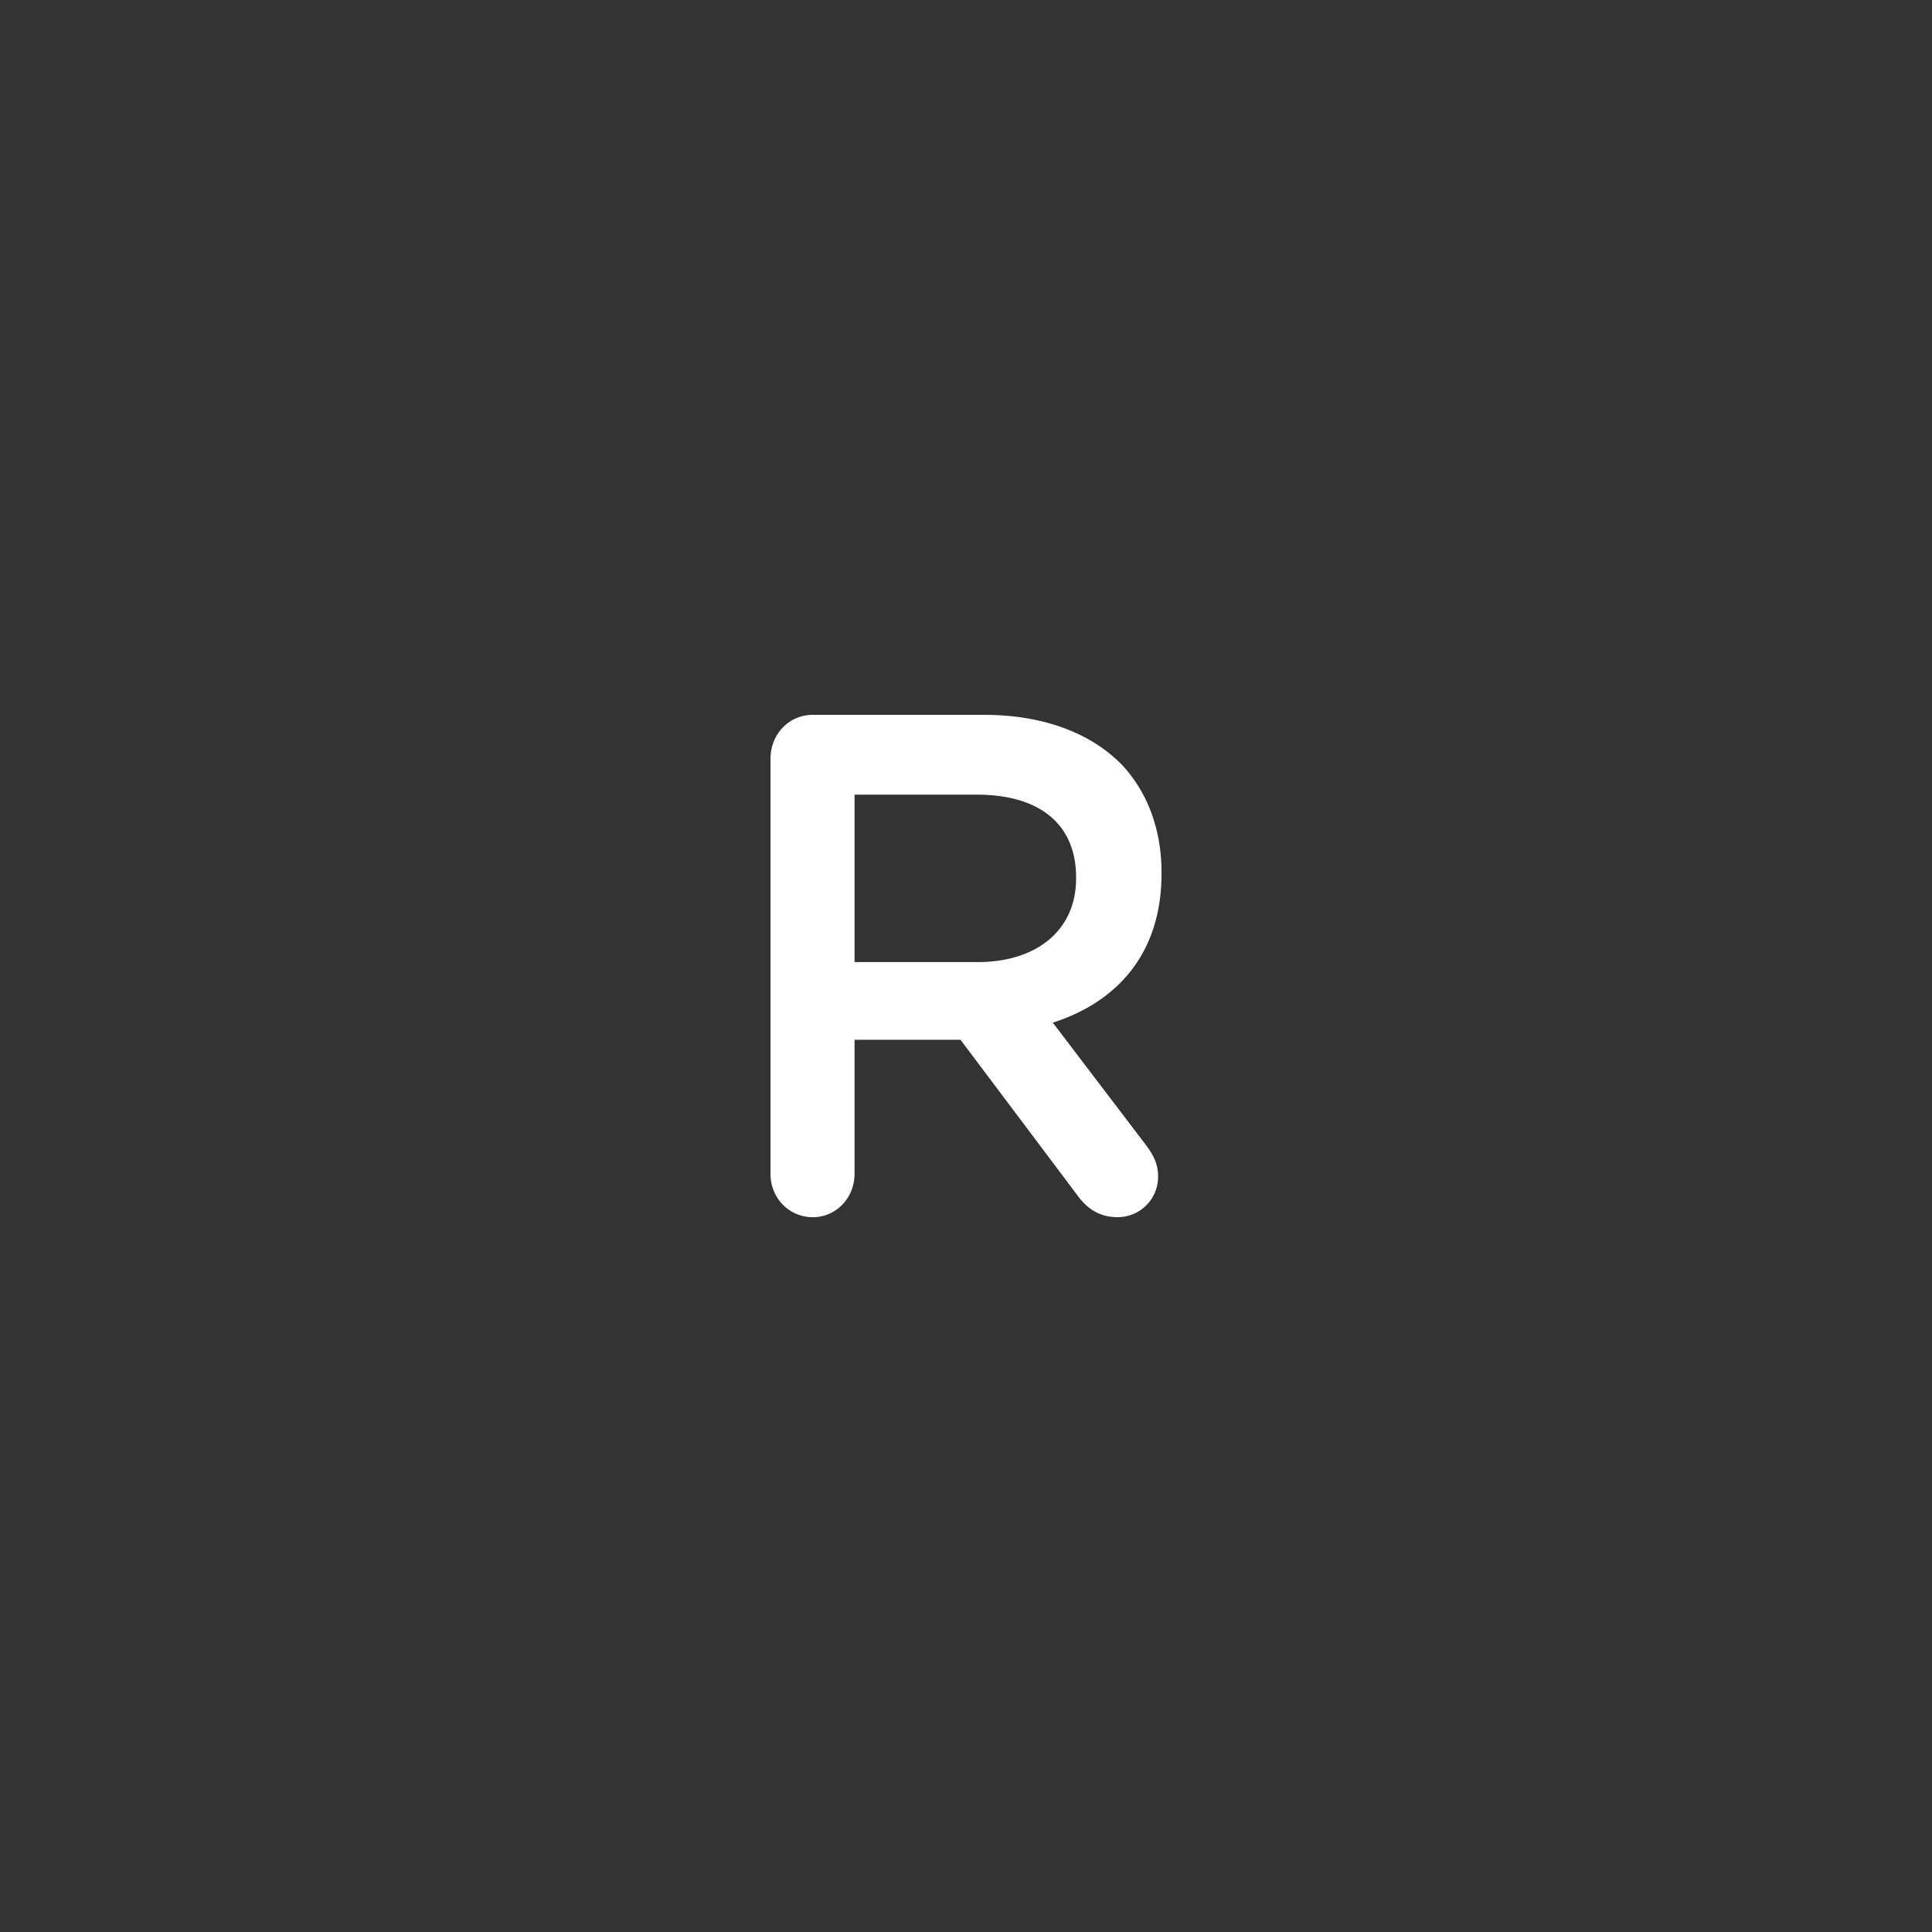 <svg xmlns="http://www.w3.org/2000/svg" width="100" height="100"><rect width="100%" height="100%" fill="#333333" stroke="none"/><path fill="#FFF" d="M39.88 39.287c0-1.291.956-2.287 2.195-2.287h8.846c3.112 0 5.556.959 7.146 2.582 1.31 1.402 2.053 3.319 2.053 5.569v.074c0 4.13-2.301 6.638-5.627 7.708l4.743 6.232c.424.553.707 1.033.707 1.733a2.093 2.093 0 0 1-2.087 2.103c-.992 0-1.629-.479-2.125-1.18l-6.015-8.003h-5.484v6.934c0 1.253-.956 2.25-2.157 2.25-1.239 0-2.195-.996-2.195-2.25V39.287zm10.722 10.51c3.113 0 5.096-1.697 5.096-4.315v-.074c0-2.766-1.912-4.277-5.132-4.277h-6.333v8.667h6.369z"/></svg>